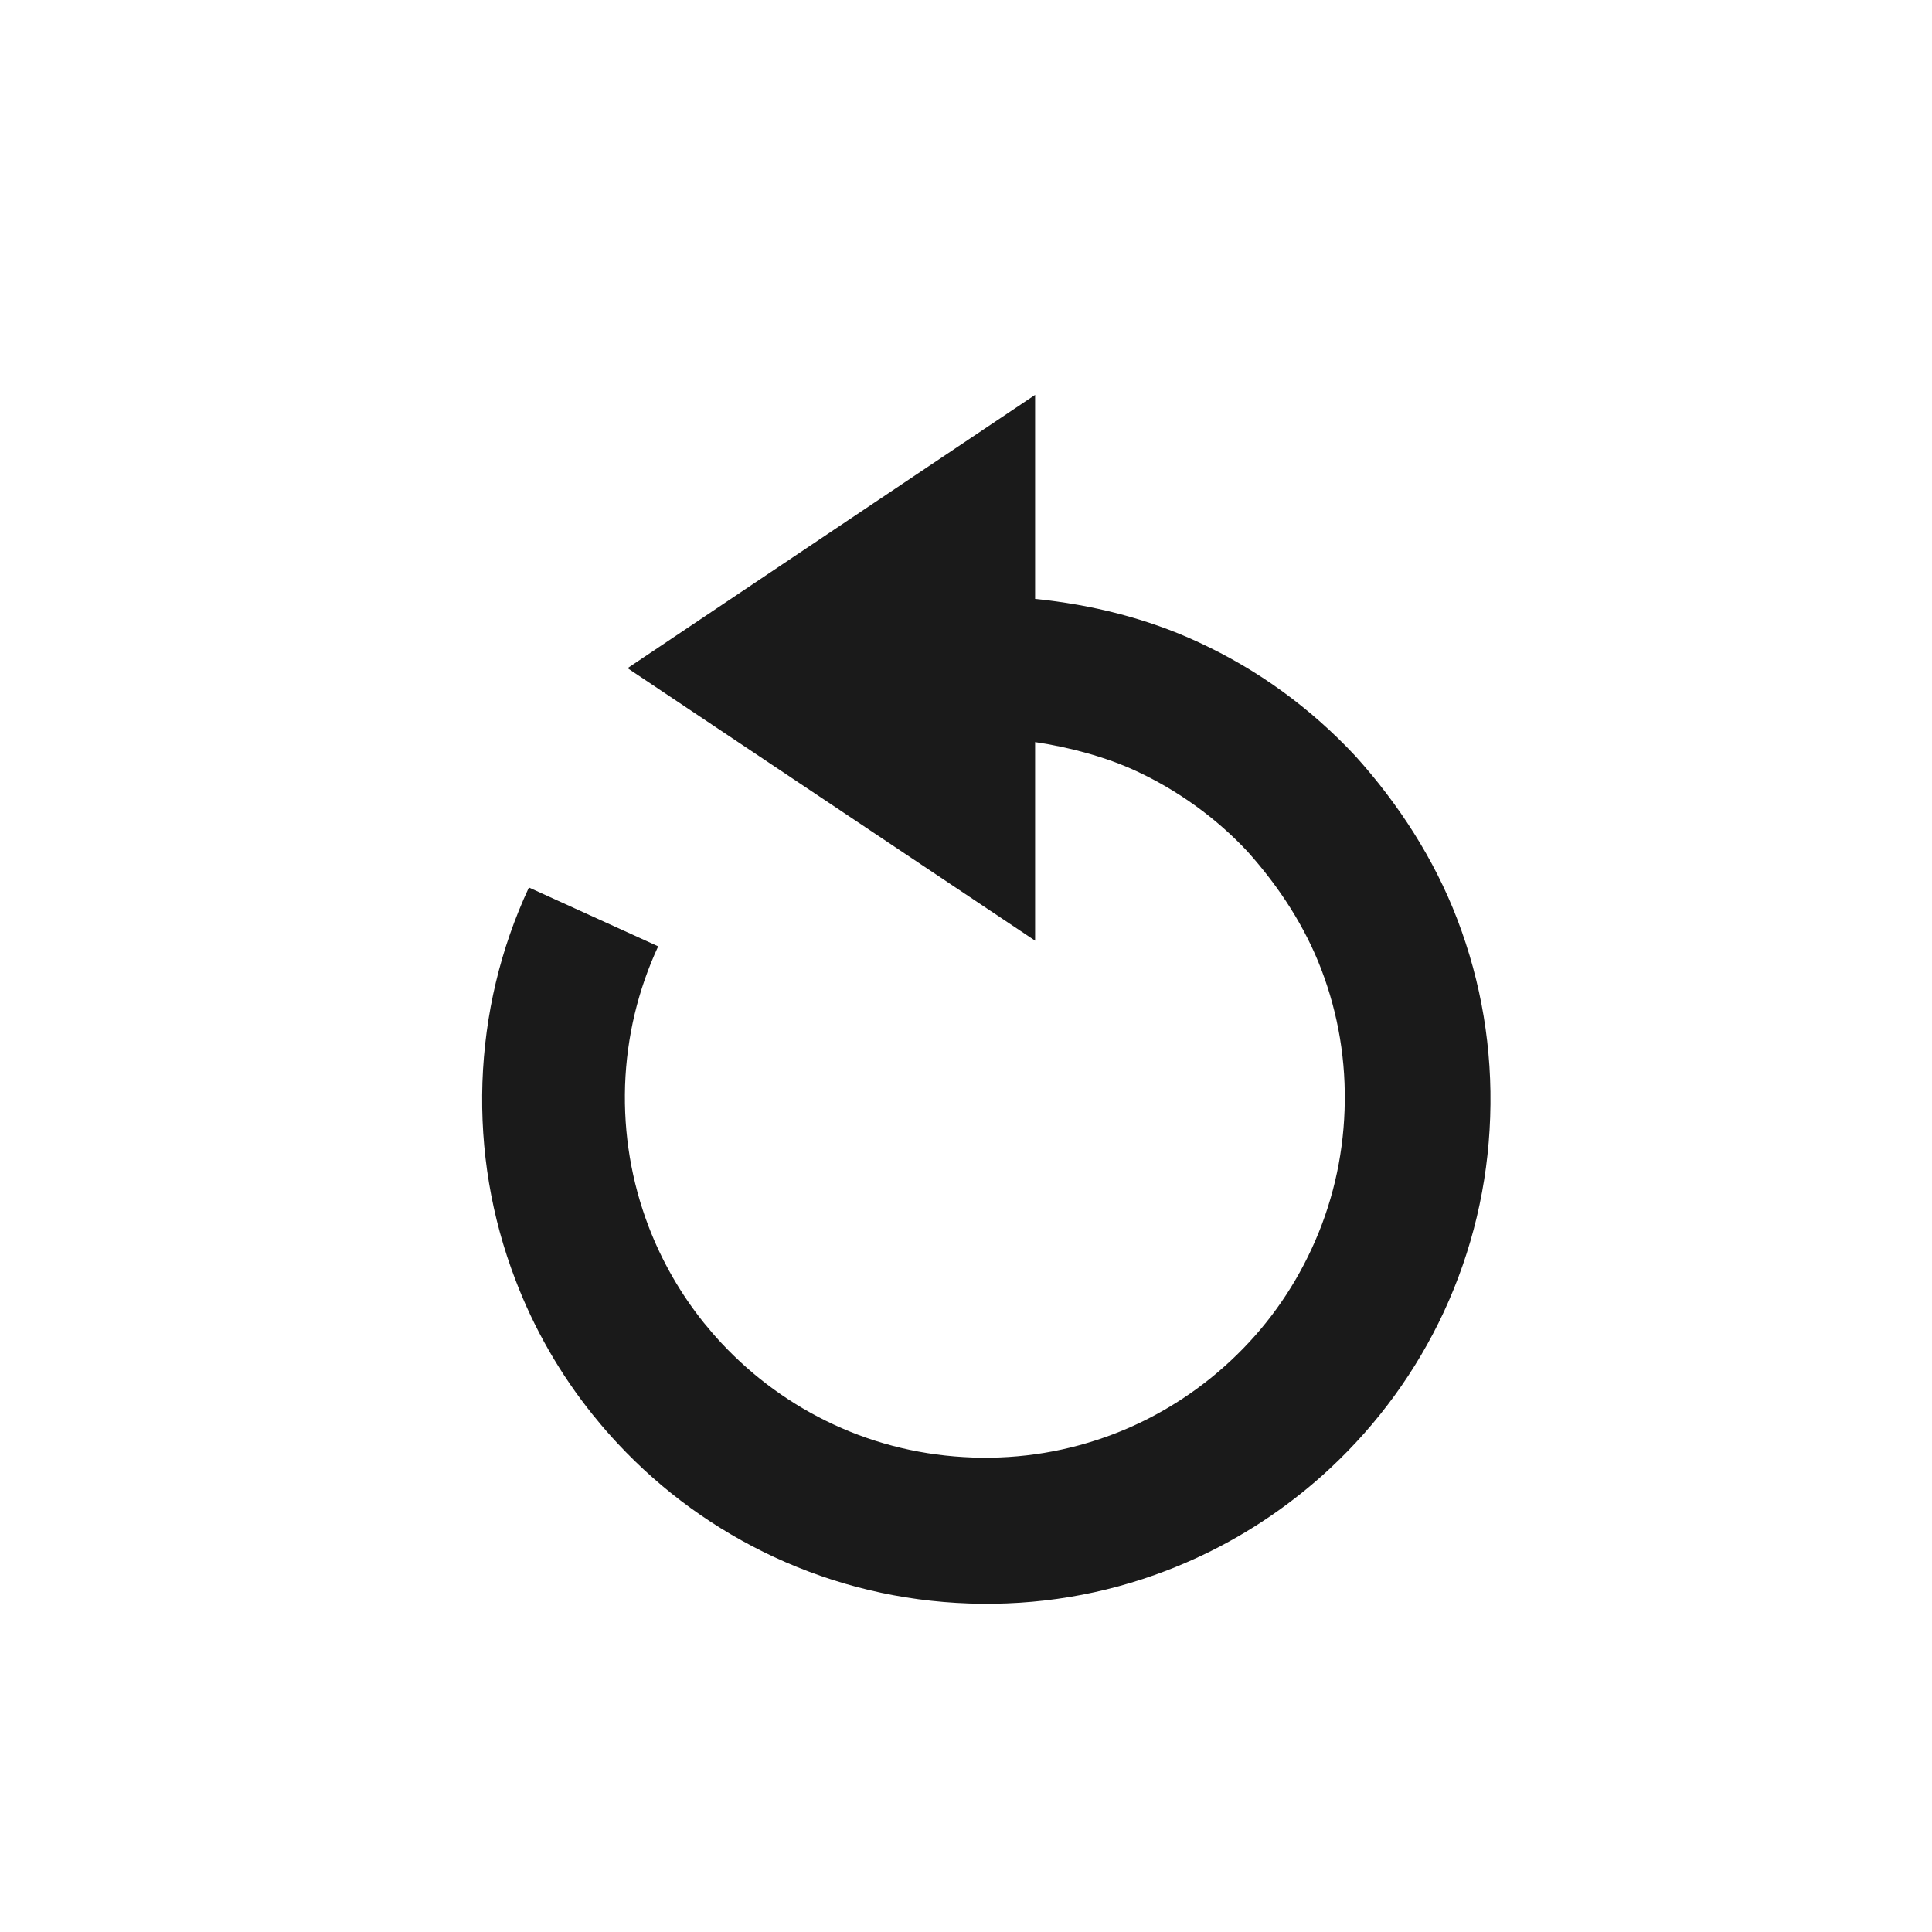 <?xml version="1.0" encoding="UTF-8" standalone="no"?>
<!-- Created with Inkscape (http://www.inkscape.org/) -->

<svg
   xmlns:dc="http://purl.org/dc/elements/1.1/"
   xmlns:cc="http://creativecommons.org/ns#"
   xmlns:rdf="http://www.w3.org/1999/02/22-rdf-syntax-ns#"
   xmlns:svg="http://www.w3.org/2000/svg"
   xmlns="http://www.w3.org/2000/svg"
   xmlns:sodipodi="http://sodipodi.sourceforge.net/DTD/sodipodi-0.dtd"
   xmlns:inkscape="http://www.inkscape.org/namespaces/inkscape"
   width="48"
   height="48"
   id="svg11925"
   version="1.1"
   inkscape:version="0.48+devel r12240"
   sodipodi:docname="document-revert.svg">
  <defs
     id="defs11927" />
  <sodipodi:namedview
     id="base"
     pagecolor="#ffffff"
     bordercolor="#666666"
     borderopacity="1.0"
     inkscape:pageopacity="0.0"
     inkscape:pageshadow="2"
     inkscape:zoom="2.93125"
     inkscape:cx="-73.748616"
     inkscape:cy="28.207027"
     inkscape:document-units="px"
     inkscape:current-layer="layer1"
     showgrid="true"
     fit-margin-top="0"
     fit-margin-left="0"
     fit-margin-right="0"
     fit-margin-bottom="0"
     inkscape:window-width="1366"
     inkscape:window-height="716"
     inkscape:window-x="0"
     inkscape:window-y="28"
     inkscape:window-maximized="1"
     showguides="false" />
  <g
     inkscape:label="Capa 1"
     inkscape:groupmode="layer"
     id="layer1"
     transform="translate(-387.429,-548.362)">
    <g
       transform="matrix(0.383,0,0,0.383,-29.483,-149.806)"
       id="_x39__av_replay"
       style="fill:#1a1a1a">
      <path
         style="fill:#1a1a1a"
         inkscape:connector-curvature="0"
         d="m 1183.076,1882.531 c -1.498,-3.924 -3.84,-7.529 -6.619,-10.604 -2.922,-3.129 -6.338,-5.607 -10.176,-7.377 -3.303,-1.539 -6.949,-2.441 -10.592,-2.807 l 0,-13.234 -26.439,17.727 26.439,17.678 0,-12.883 c 2.196,0.328 4.563,0.951 6.563,1.881 2.7,1.252 5.197,3.053 7.223,5.225 2.094,2.34 3.727,4.893 4.775,7.627 1.114,2.914 1.625,5.988 1.514,9.143 -0.109,3.146 -0.828,6.184 -2.146,9.016 -1.266,2.732 -3.023,5.17 -5.236,7.234 -0.439,0.408 -0.877,0.791 -1.328,1.152 -1.908,1.533 -4.025,2.752 -6.281,3.613 -2.916,1.111 -5.988,1.625 -9.142,1.516 -3.163,-0.113 -6.198,-0.828 -9.026,-2.145 -2.723,-1.268 -5.17,-3.037 -7.258,-5.271 -0.387,-0.412 -0.762,-0.852 -1.137,-1.311 -1.514,-1.883 -2.729,-3.998 -3.598,-6.271 -1.11,-2.916 -1.623,-5.99 -1.521,-9.146 0.111,-3.154 0.837,-6.182 2.148,-9.014 l -8.387,-3.816 c -1.85,3.975 -2.859,8.223 -3.014,12.633 -0.146,4.42 0.572,8.729 2.141,12.82 1.203,3.162 2.898,6.115 5.033,8.771 l 0.1,0.119 c 0.477,0.594 0.982,1.174 1.506,1.732 2.893,3.098 6.307,5.572 10.148,7.359 3.979,1.844 8.232,2.859 12.639,3.01 4.407,0.151 8.715,-0.563 12.807,-2.133 3.18,-1.219 6.139,-2.922 8.798,-5.061 0.628,-0.504 1.233,-1.027 1.825,-1.58 3.107,-2.9 5.584,-6.313 7.371,-10.145 1.842,-3.975 2.854,-8.227 3.004,-12.641 C 1185.363,1890.945 1184.645,1886.629 1183.076,1882.531 Z"
         id="path677" />
    </g>
  </g>
</svg>
